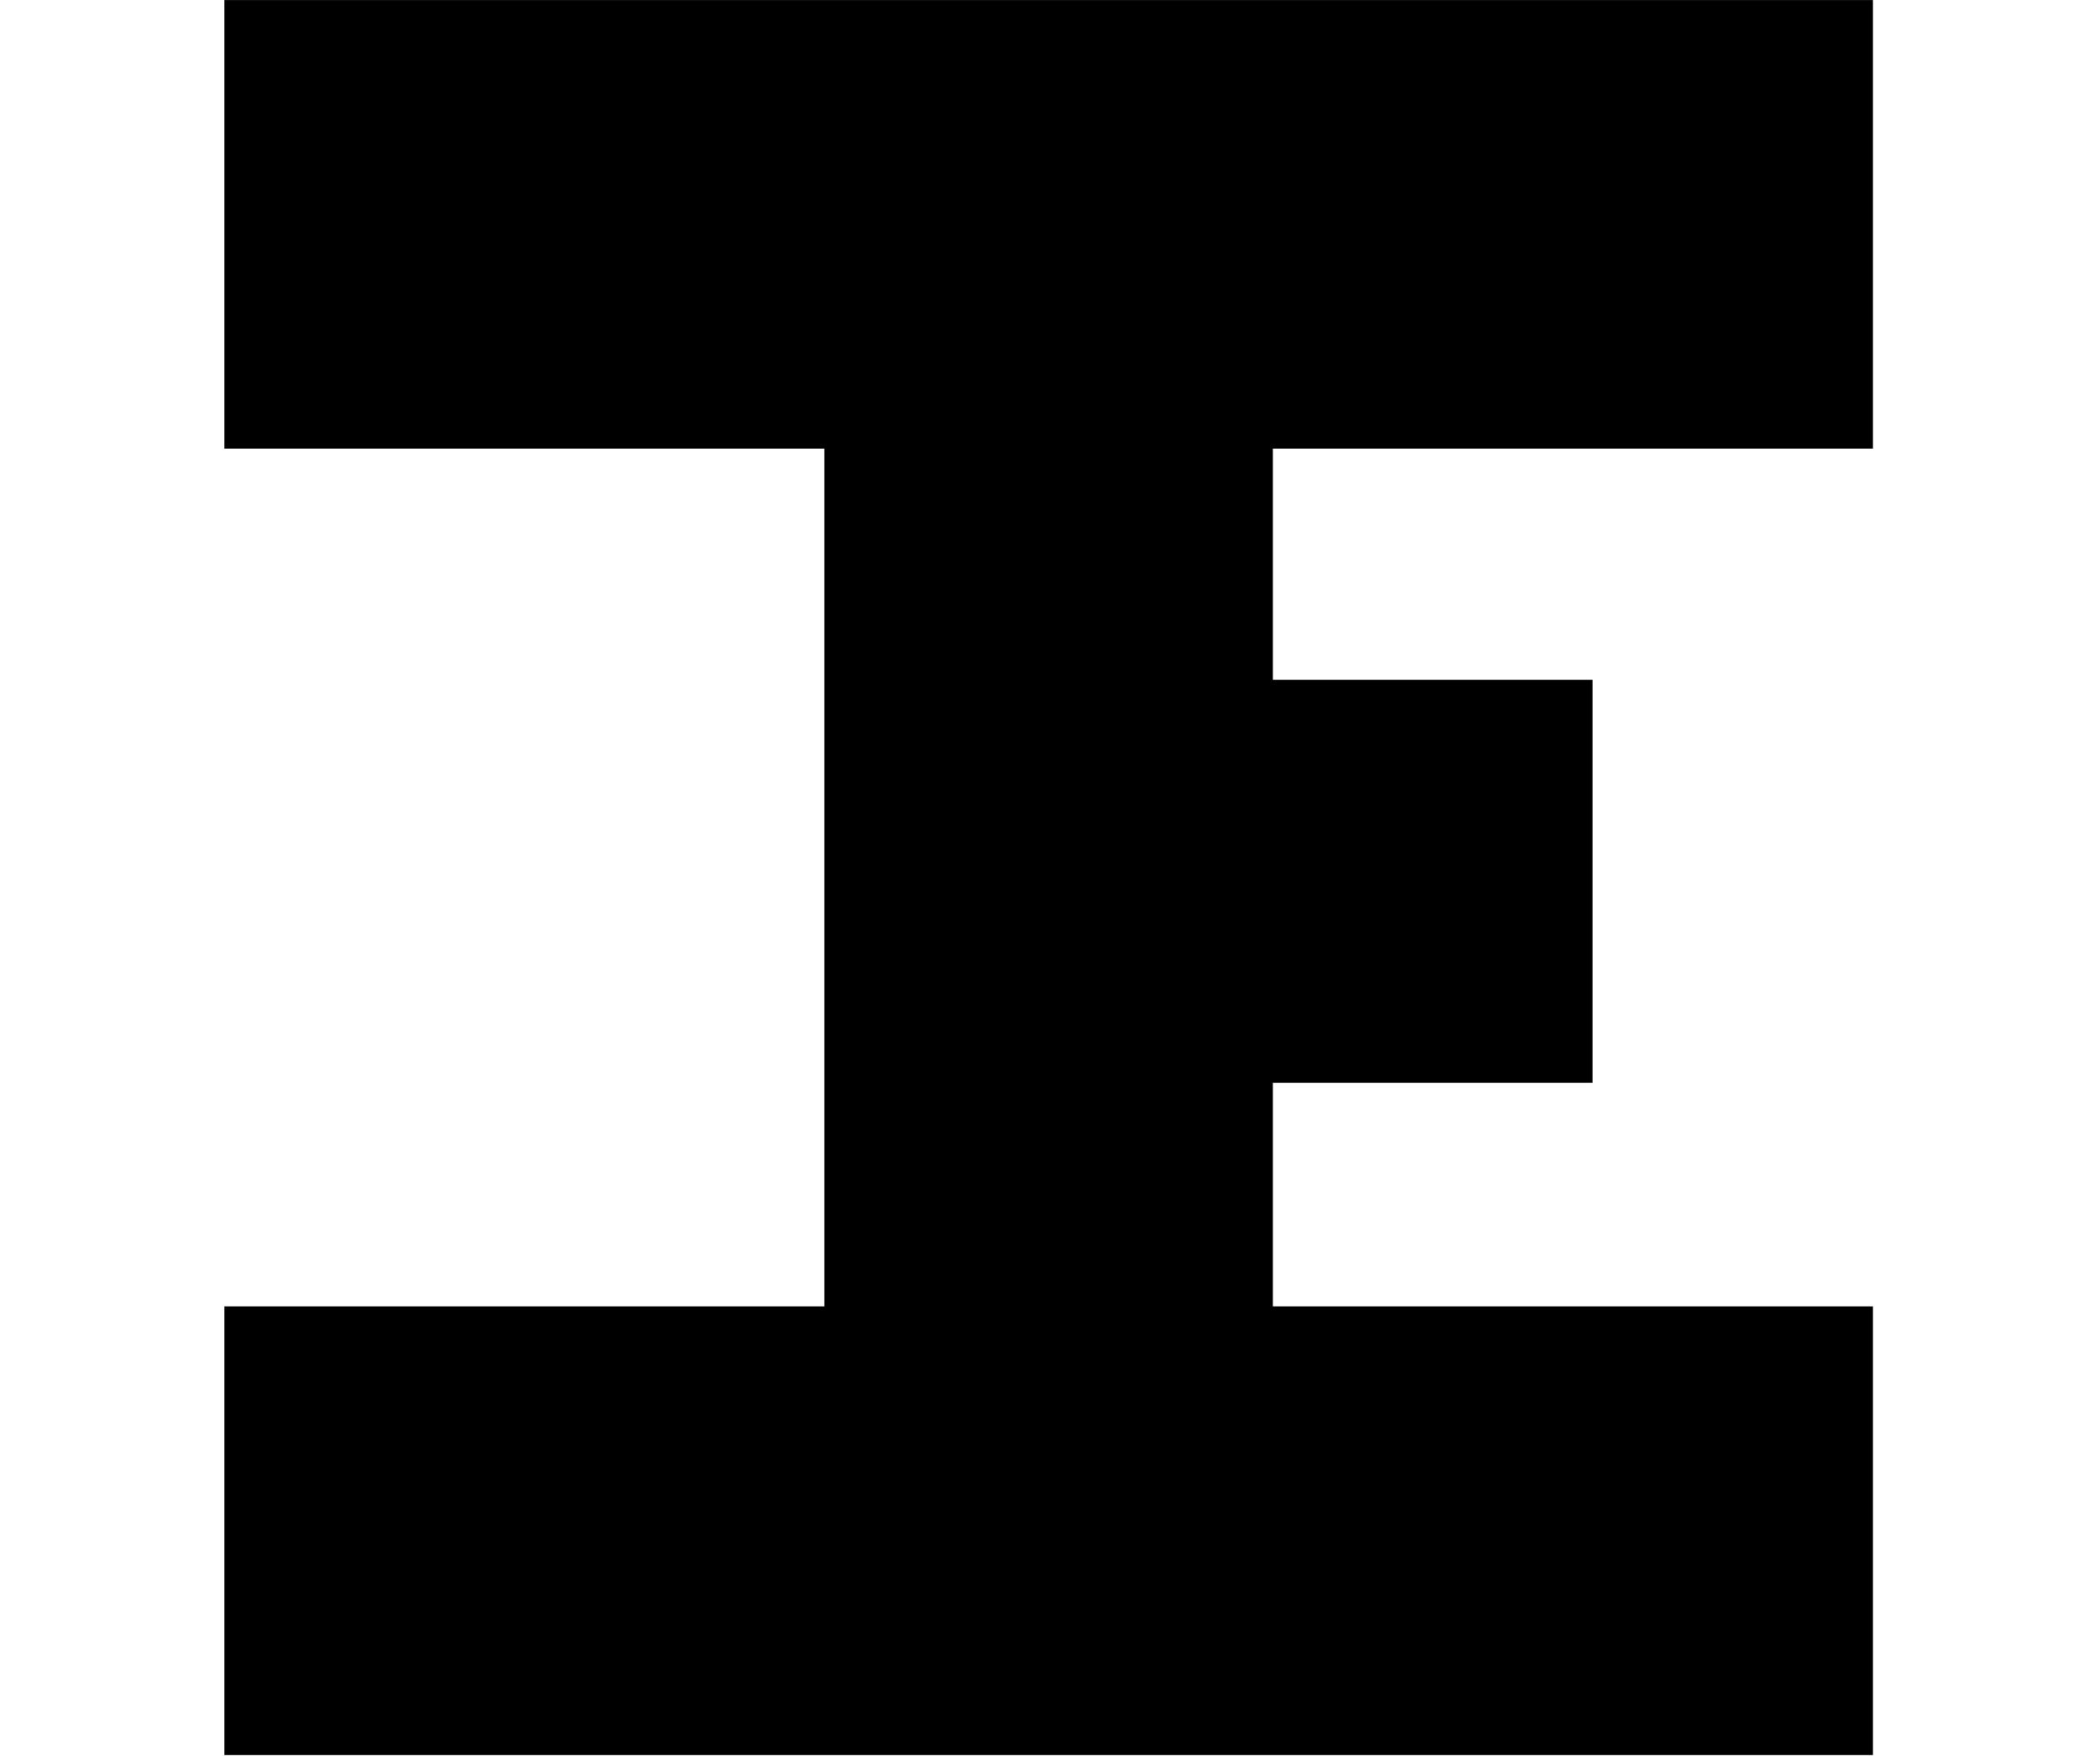 <svg width="100%" height="100%" viewBox="0 0 780 652" version="1.1"
    xmlns="http://www.w3.org/2000/svg" xmlns:xlink="http://www.w3.org/1999/xlink"
    xml:space="preserve" xmlns:serif="http://www.serif.com/"
    style="fill-rule:evenodd;clip-rule:evenodd;stroke-linejoin:round;stroke-miterlimit:1.5;">
    <g transform="matrix(1.333,0,0,1.333,57.486,-6.452)">
        <g transform="matrix(15.315,0,0,15.315,4.298,3.812)">
            <g transform="matrix(1,0,0,1,0,1.197)">
                <path d="M0.985,2.951L30.979,2.951" style="fill:none;stroke:black;stroke-width:8.16px;"/>
            </g>
            <g transform="matrix(1,0,0,1,0,24.959)">
                <path d="M0.985,2.951L30.979,2.951" style="fill:none;stroke:black;stroke-width:8.16px;"/>
            </g>
            <g transform="matrix(0.815,0,0,0.67,12.882,5.984)">
                <path d="M8.158,15.096L15.947,15.096" style="fill:none;stroke:black;stroke-width:10.94px;"/>
            </g>
            <g transform="matrix(1,0,0,1,4.928,0)">
                <path d="M11.054,4.922L11.054,27.277" style="fill:none;stroke:black;stroke-width:8.16px;"/>
            </g>
        </g>
    </g>
</svg>